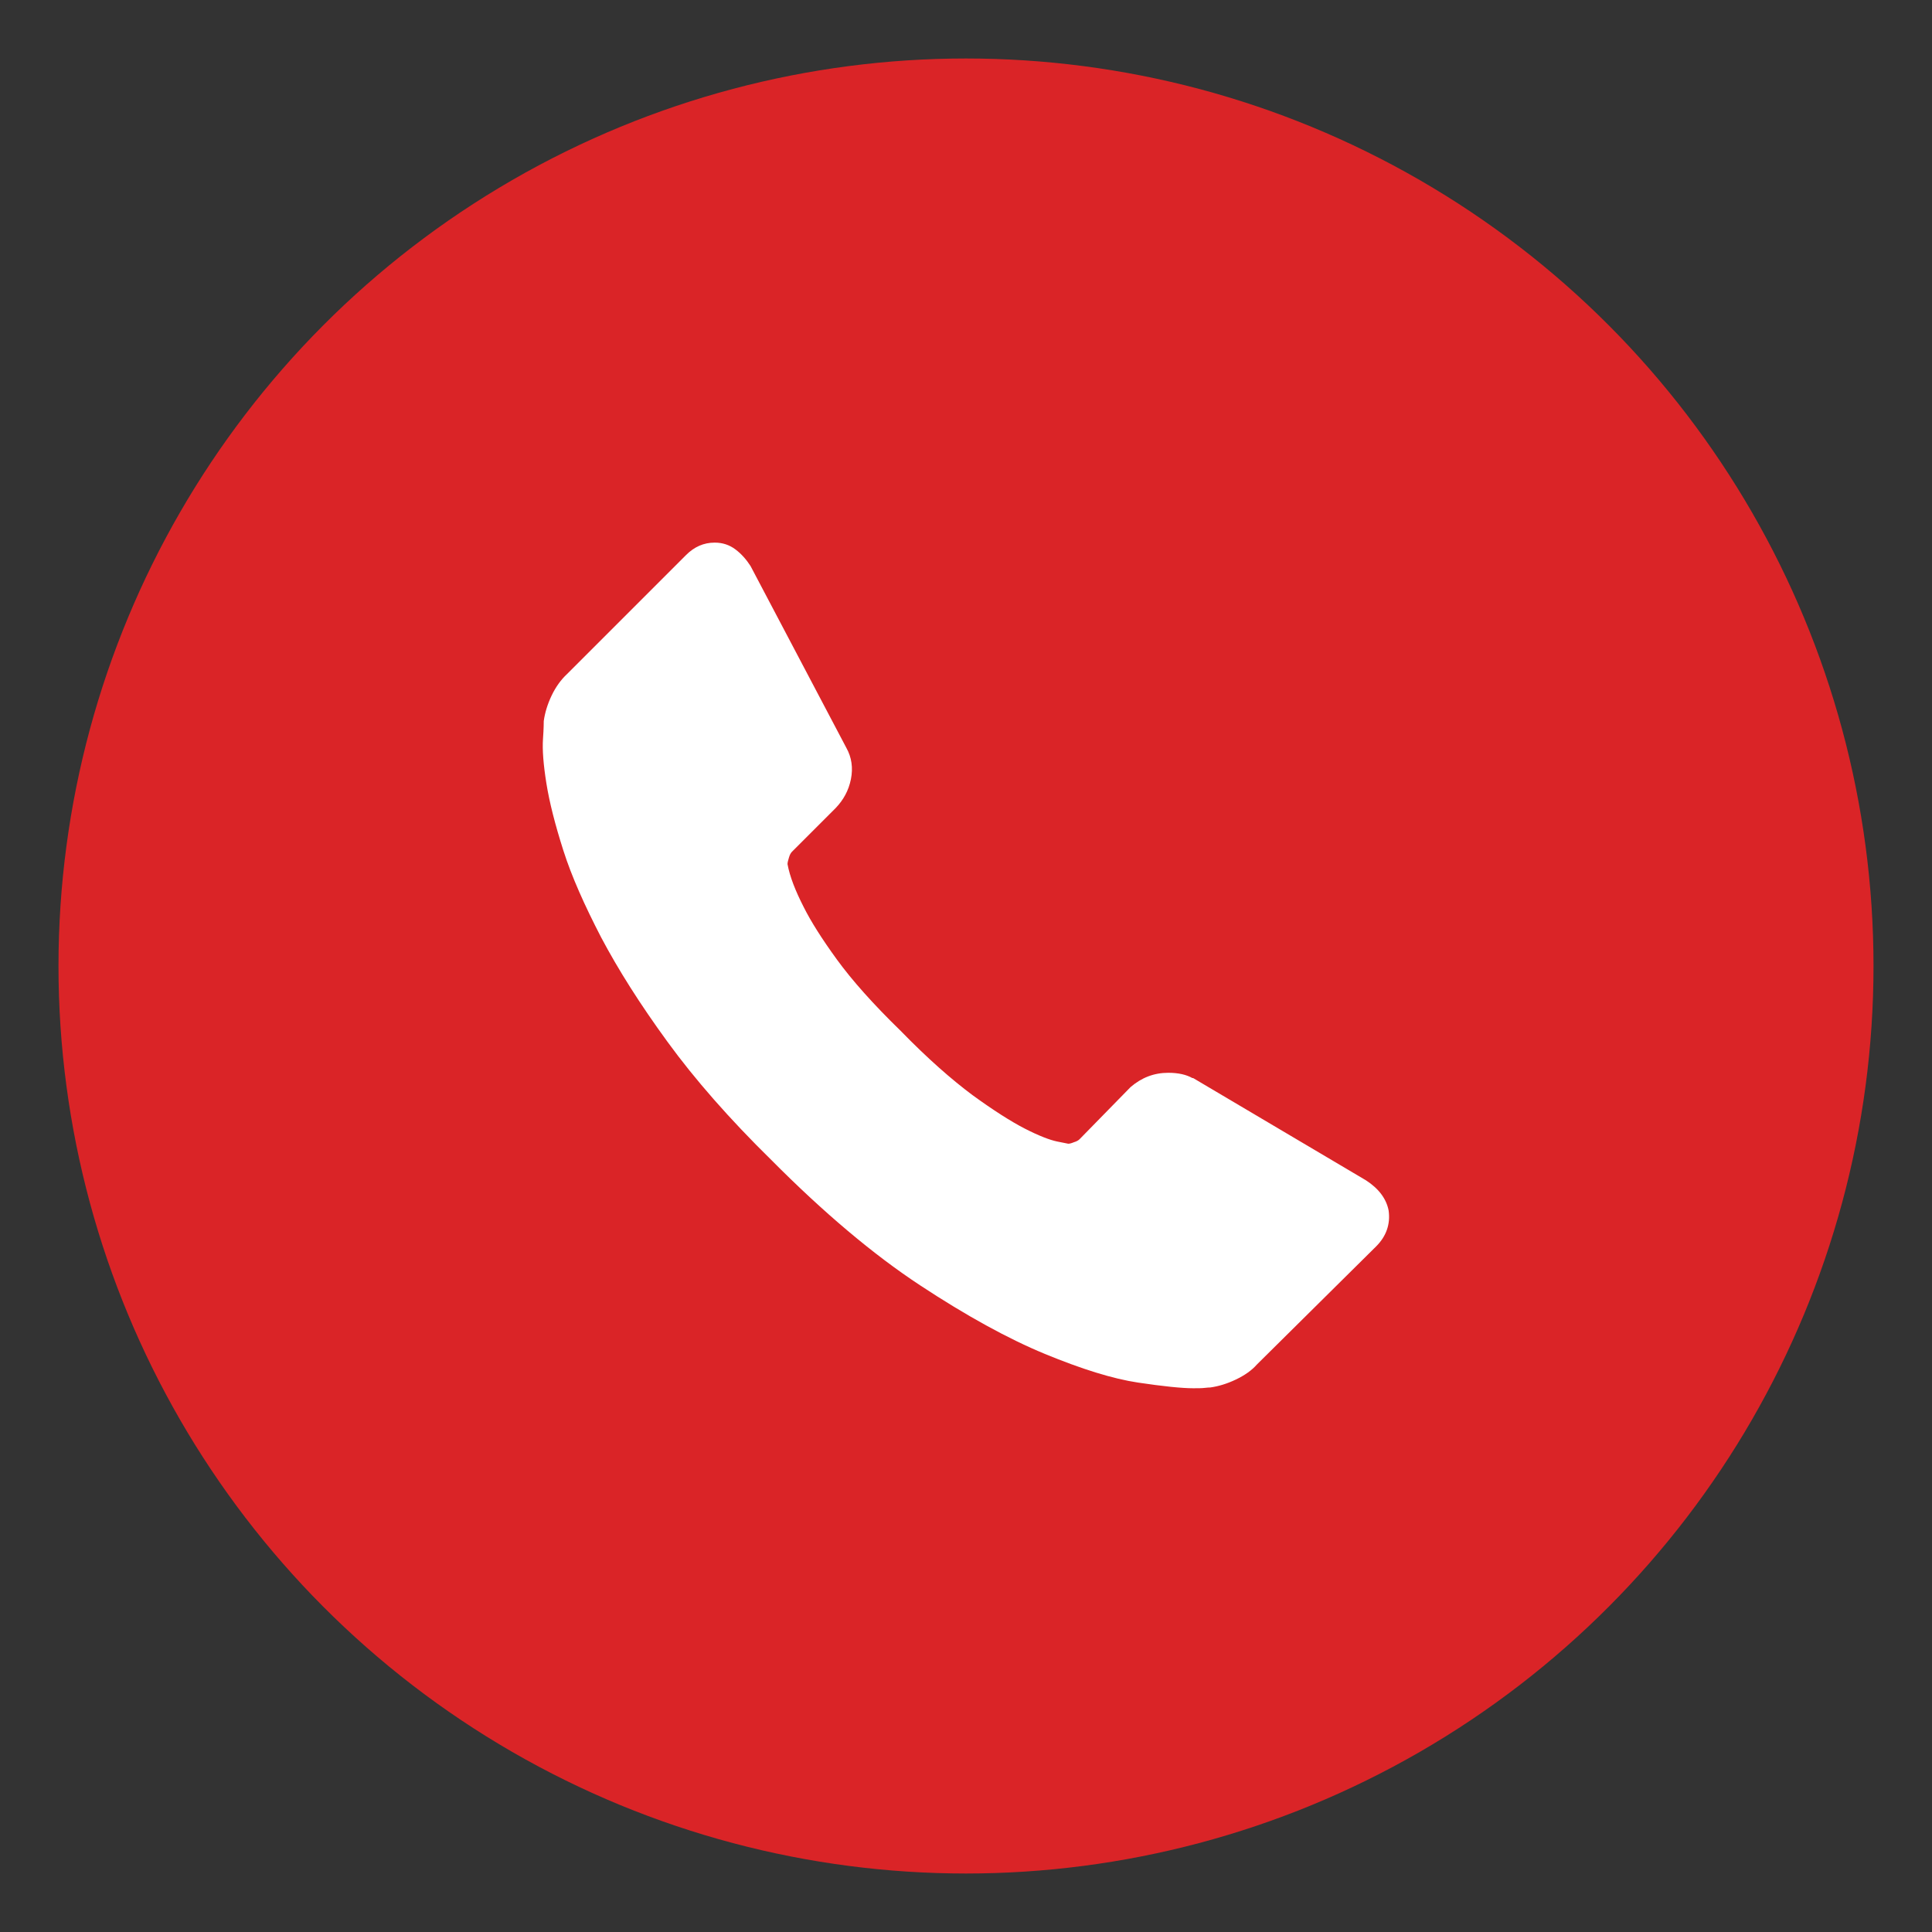 <?xml version="1.0" encoding="utf-8"?>
<!-- Generator: Adobe Illustrator 17.1.0, SVG Export Plug-In . SVG Version: 6.00 Build 0)  -->
<!DOCTYPE svg PUBLIC "-//W3C//DTD SVG 1.1//EN" "http://www.w3.org/Graphics/SVG/1.1/DTD/svg11.dtd">
<svg version="1.1" id="Capa_1" xmlns="http://www.w3.org/2000/svg" xmlns:xlink="http://www.w3.org/1999/xlink" x="0px" y="0px"
	 viewBox="0 0 512 512" enable-background="new 0 0 512 512" xml:space="preserve">
<rect x="0" y="0" width="512" height="512" fill="#333333" stroke="none"/>
<circle fill="#DA2427" cx="256" cy="256" r="240.5"/>
<g>
	<g>
		<path fill="#FFFFFF" d="M368,320.8c0.5,3.6-0.6,6.8-3.3,9.5l-31.6,31.3c-1.4,1.6-3.3,2.9-5.6,4c-2.3,1.1-4.6,1.8-6.8,2.1
			c-0.2,0-0.6,0-1.4,0.1c-0.8,0.1-1.8,0.1-3.1,0.1c-3,0-7.9-0.5-14.6-1.5c-6.7-1-15-3.6-24.7-7.6c-9.7-4-20.8-10.1-33.1-18.2
			c-12.3-8.1-25.5-19.2-39.4-33.2c-11.1-10.9-20.3-21.4-27.5-31.3c-7.3-10-13.1-19.2-17.6-27.7c-4.4-8.5-7.8-16.1-10-23
			c-2.2-6.9-3.7-12.8-4.5-17.8c-0.8-5-1.1-8.9-0.9-11.8c0.2-2.8,0.2-4.4,0.2-4.7c0.3-2.2,1-4.5,2.1-6.8s2.5-4.2,4-5.6l31.6-31.6
			c2.2-2.2,4.7-3.3,7.6-3.3c2.1,0,3.9,0.6,5.5,1.8c1.6,1.2,2.9,2.7,4,4.4l25.4,48.2c1.4,2.5,1.8,5.3,1.2,8.3c-0.6,3-2,5.5-4,7.6
			l-11.6,11.6c-0.3,0.3-0.6,0.8-0.8,1.5c-0.2,0.7-0.4,1.3-0.4,1.8c0.6,3.3,2.1,7.1,4.3,11.4c1.9,3.8,4.8,8.4,8.8,13.9
			c4,5.5,9.6,11.8,16.9,18.9c7.1,7.3,13.5,12.9,19,17c5.5,4,10.2,7,13.9,8.9c3.7,1.9,6.6,3,8.5,3.4l3,0.6c0.3,0,0.8-0.1,1.5-0.4
			c0.7-0.2,1.2-0.5,1.5-0.8l13.5-13.8c2.9-2.5,6.2-3.8,10-3.8c2.7,0,4.8,0.5,6.4,1.4h0.2l45.8,27.1C365.4,315,367.4,317.7,368,320.8
			z"/>
	</g>
</g>
</svg>
